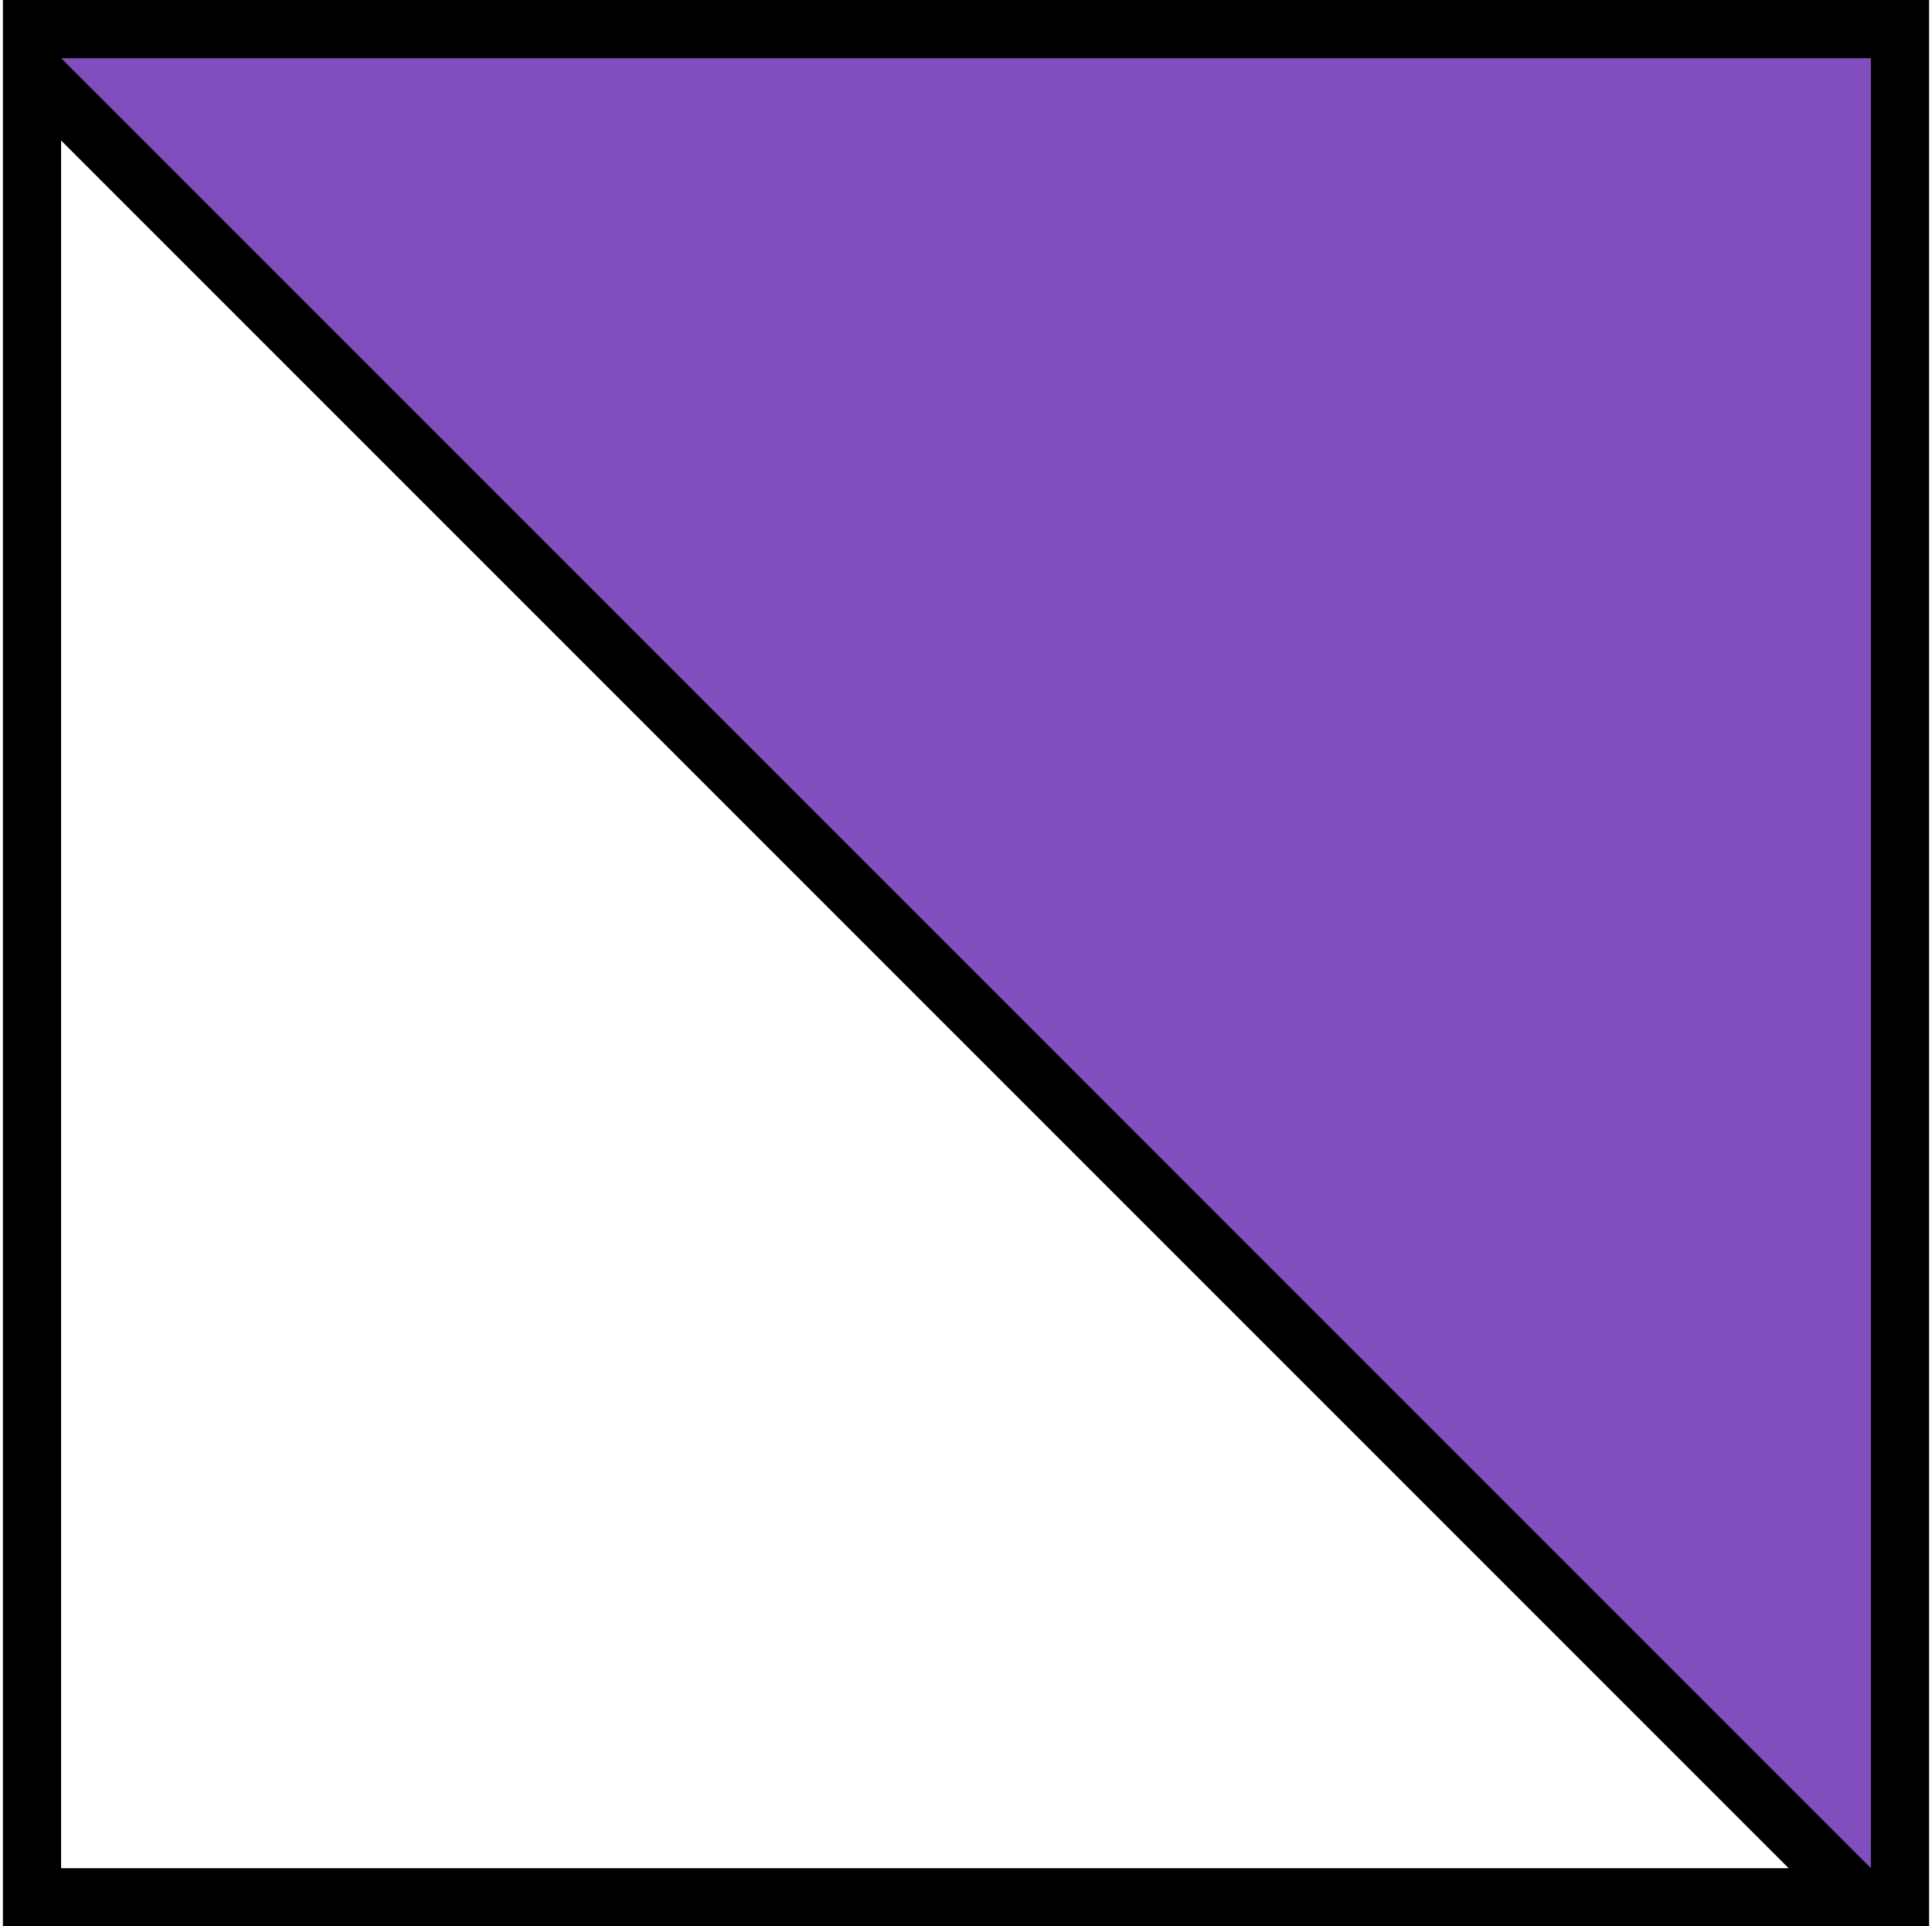 <svg width="332" height="331" viewBox="0 0 332 331" fill="none" xmlns="http://www.w3.org/2000/svg">
<path d="M328.5 330L4 6.5L328.5 1V330Z" fill="#814EBE"/>
<path d="M0.5 0H331.5V331H0.5V0ZM321.5 10H10.5L321.5 321V10ZM10.5 24.143V321H307.357L10.5 24.143Z" fill="black"/>
</svg>
